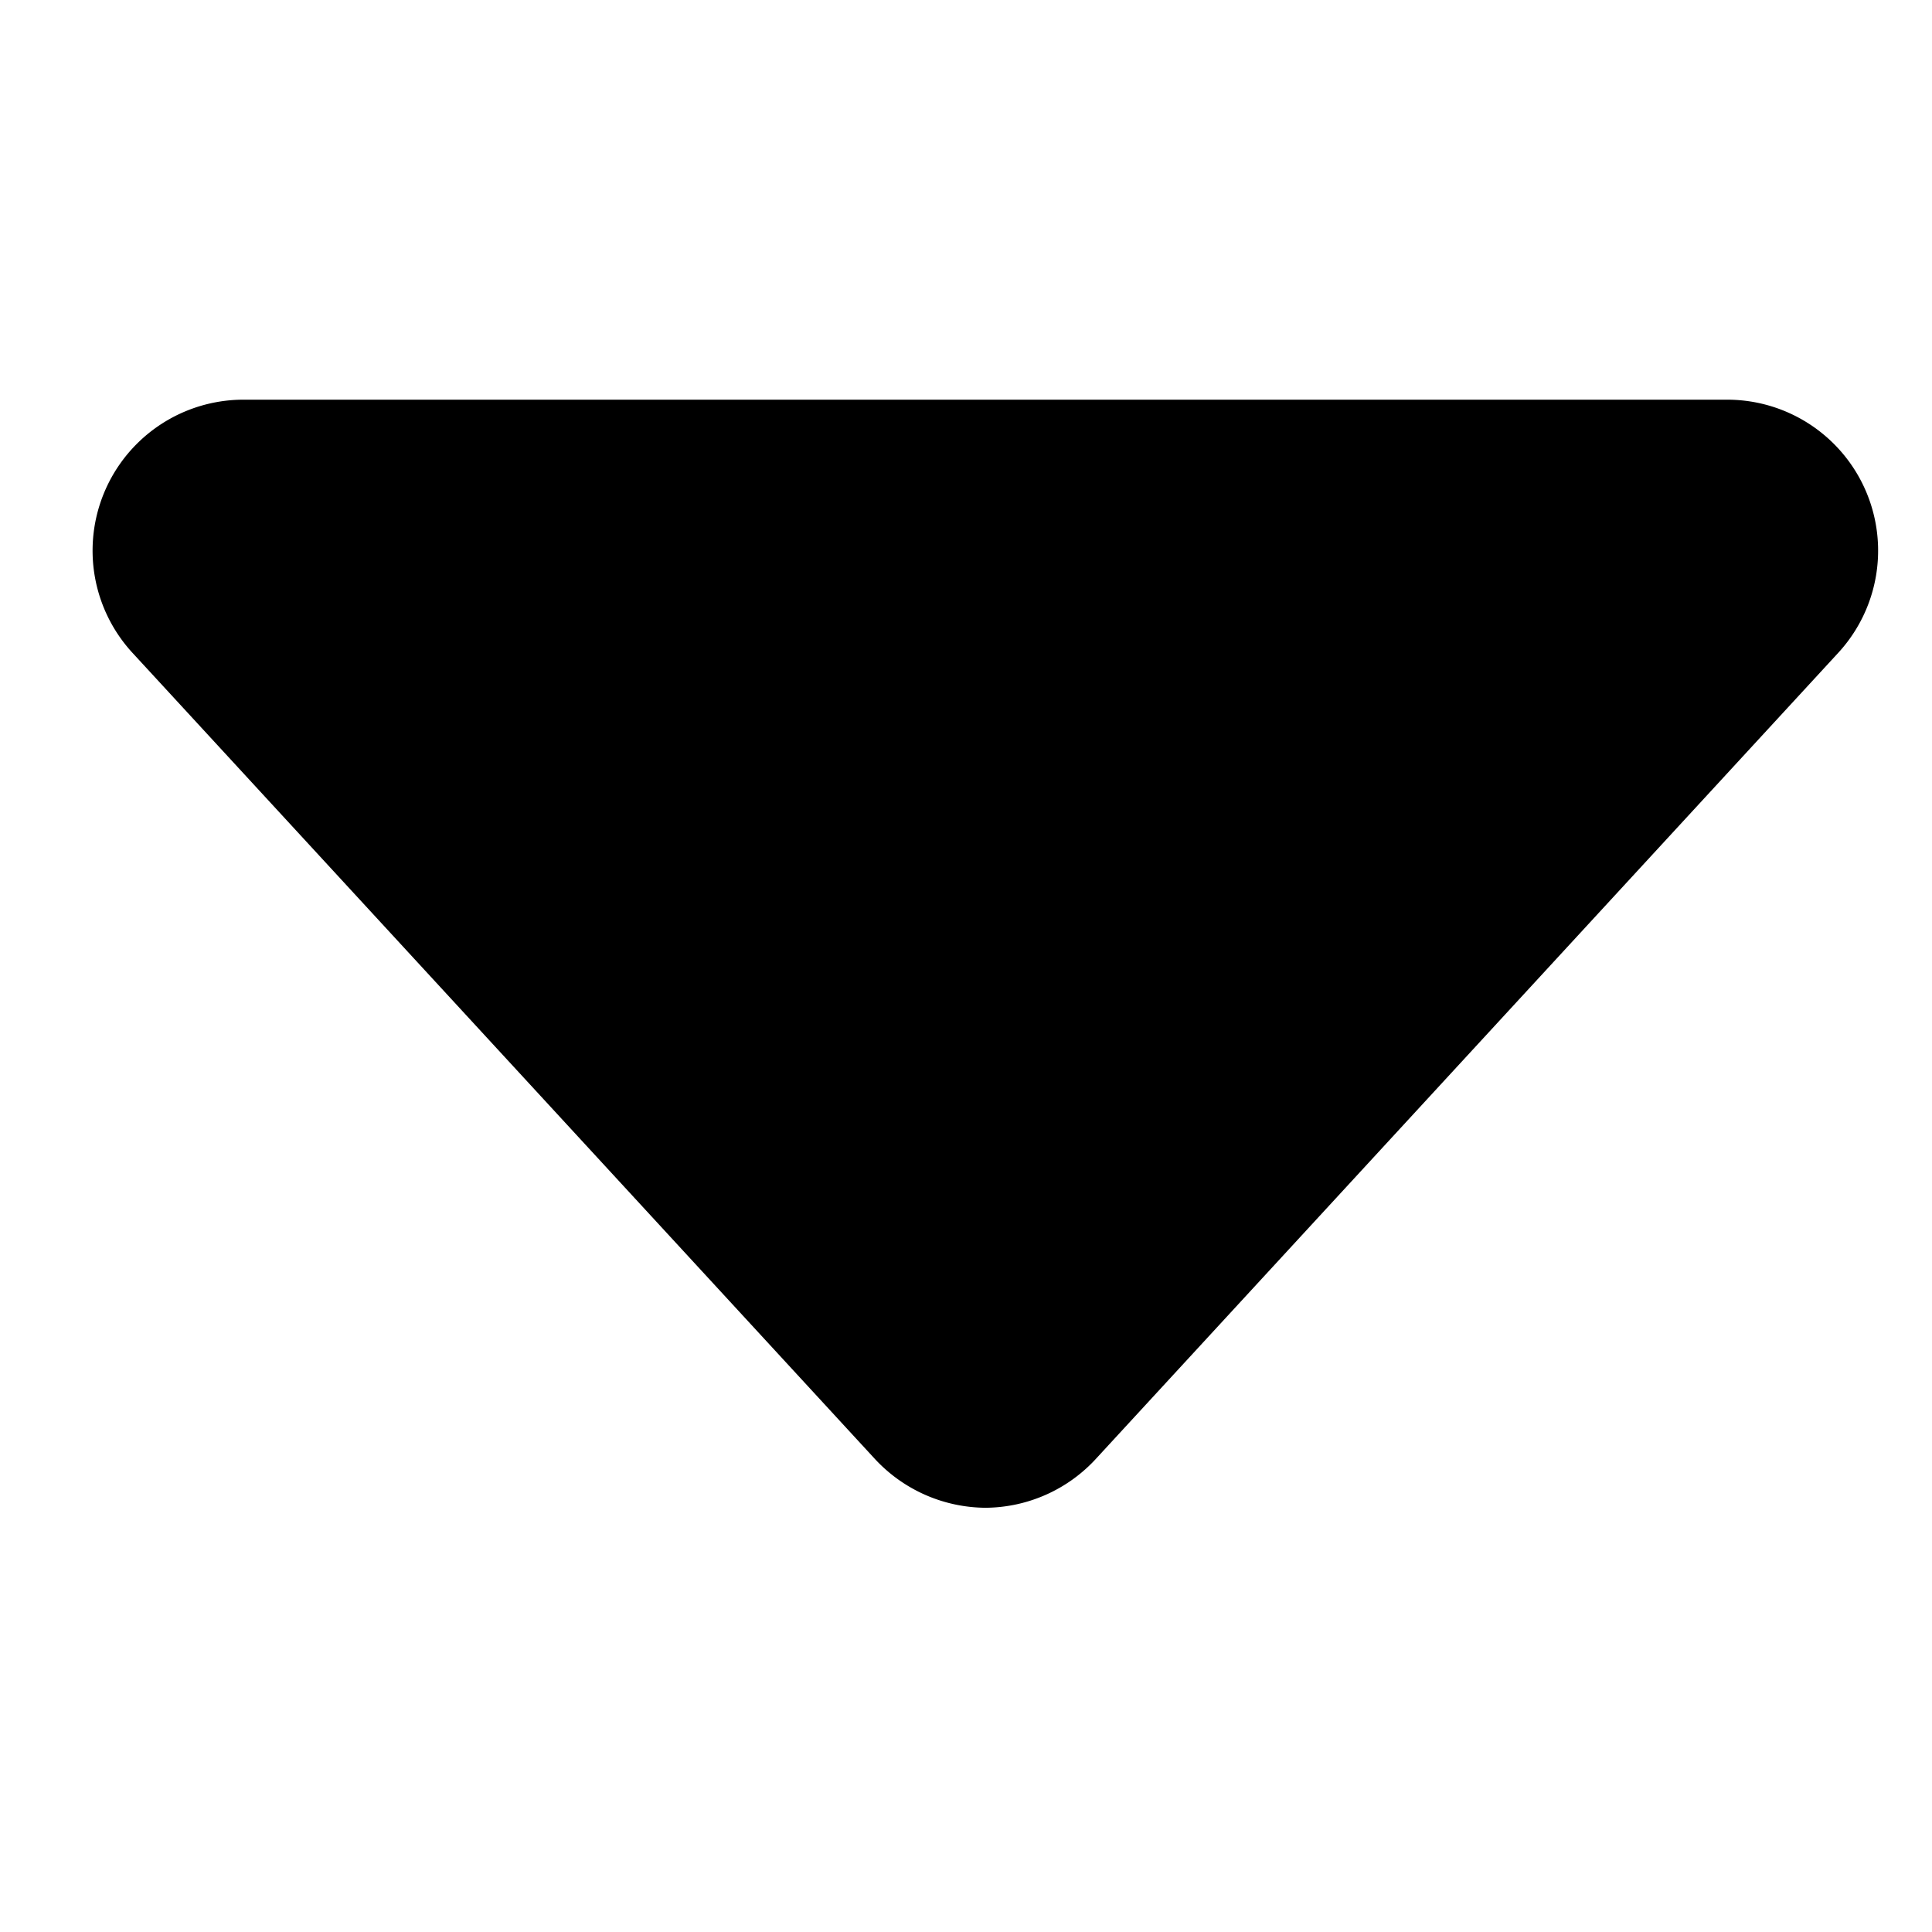 ﻿<?xml version="1.0" encoding="utf-8"?>
<svg id="icon-down" xmlns="http://www.w3.org/2000/svg" viewBox="0 0 48 48">
  <path d="M26.7,35.74l18.42-20a3,3,0,0,0-2.21-5H6.07a3,3,0,0,0-2.21,5l18.43,20A3,3,0,0,0,26.7,35.74Z" class="fill-color" />
  <path d="M24.49,37.46a3.78,3.78,0,0,1-2.76-1.22l-18.42-20A3.75,3.75,0,0,1,6.07,9.93H42.91a3.75,3.75,0,0,1,2.76,6.29l-18.42,20A3.76,3.76,0,0,1,24.49,37.46Zm-18.42-26A2.24,2.24,0,0,0,4.42,15.2l18.42,20a2.3,2.3,0,0,0,3.31,0l18.42-20a2.25,2.25,0,0,0-1.66-3.77Z" class="stroke-color" />
</svg>
